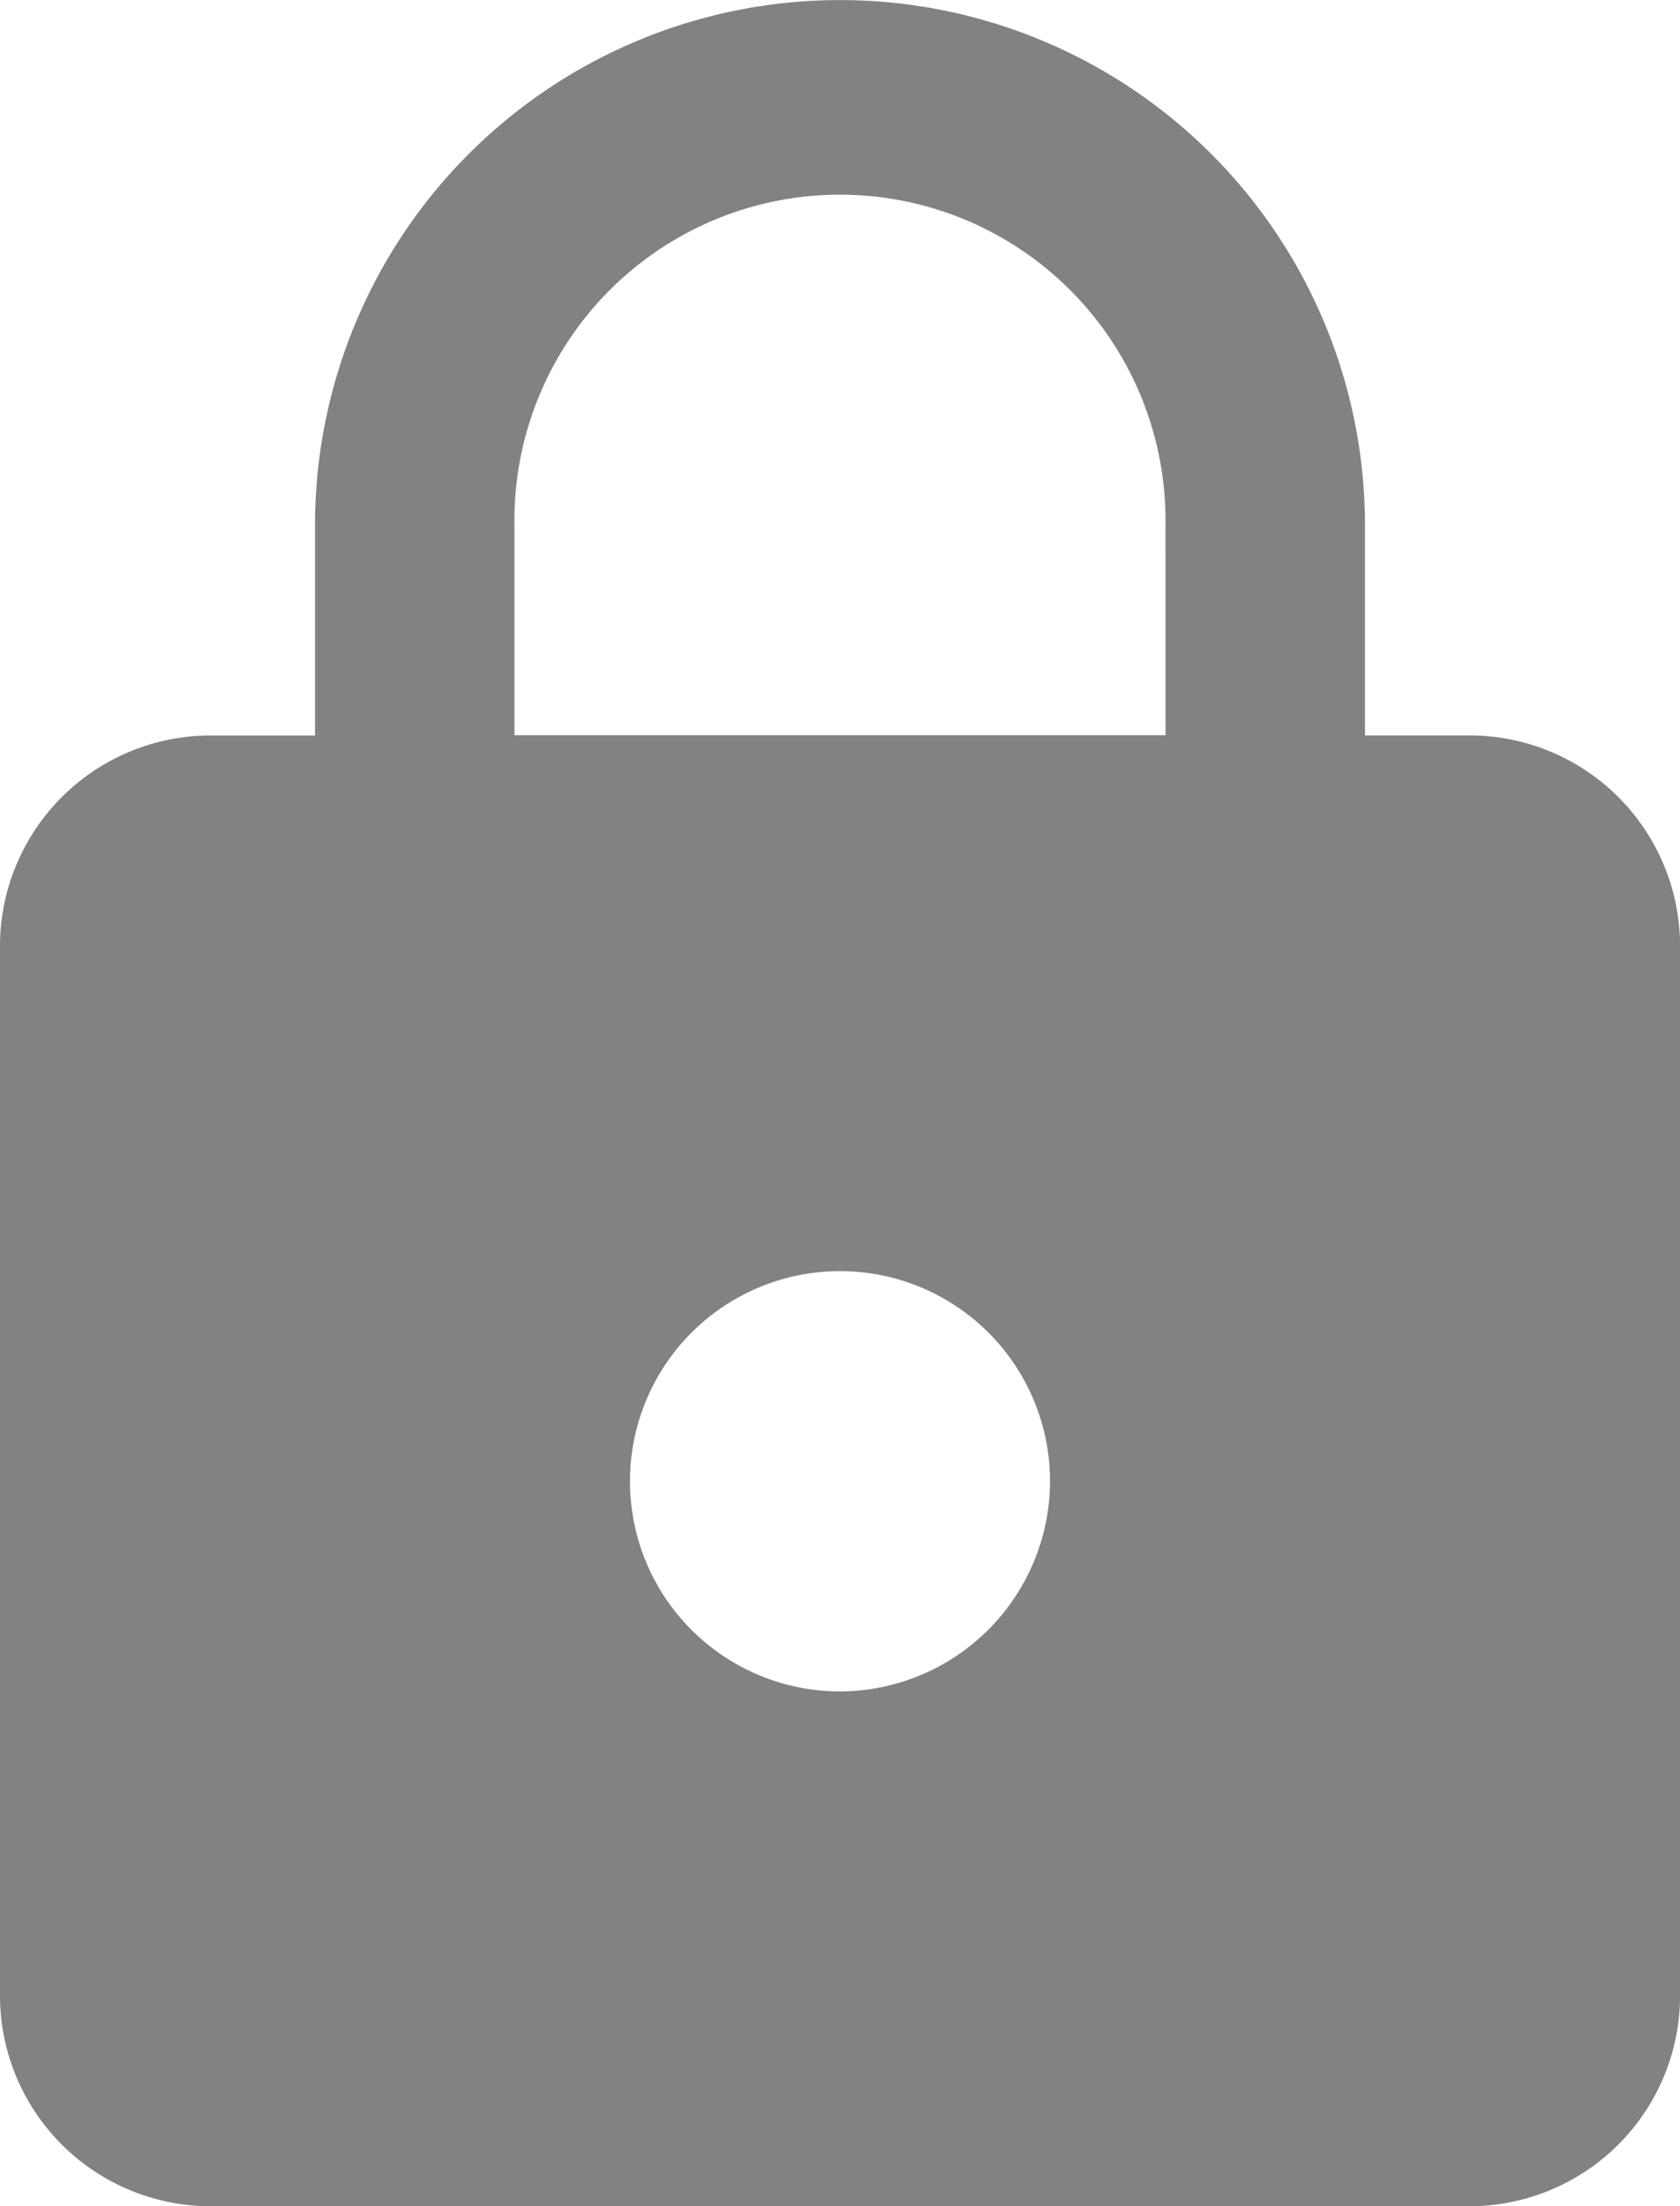 <svg xmlns="http://www.w3.org/2000/svg" width="22.5" height="29.531" viewBox="0 0 22.5 29.531">
  <path id="Icon_ionic-md-lock" data-name="Icon ionic-md-lock" d="M26.438,13.078H25.031V10.266a7.031,7.031,0,0,0-14.062,0v2.813H9.563A2.821,2.821,0,0,0,6.75,15.891V29.953a2.821,2.821,0,0,0,2.813,2.813H26.438a2.821,2.821,0,0,0,2.813-2.812V15.891A2.821,2.821,0,0,0,26.438,13.078ZM18,25.875a2.813,2.813,0,1,1,2.813-2.812A2.821,2.821,0,0,1,18,25.875Zm4.36-12.8H13.64V10.266a4.36,4.36,0,1,1,8.719,0Z" transform="translate(-6.75 -3.234)" fill="#828282"/>
</svg>
